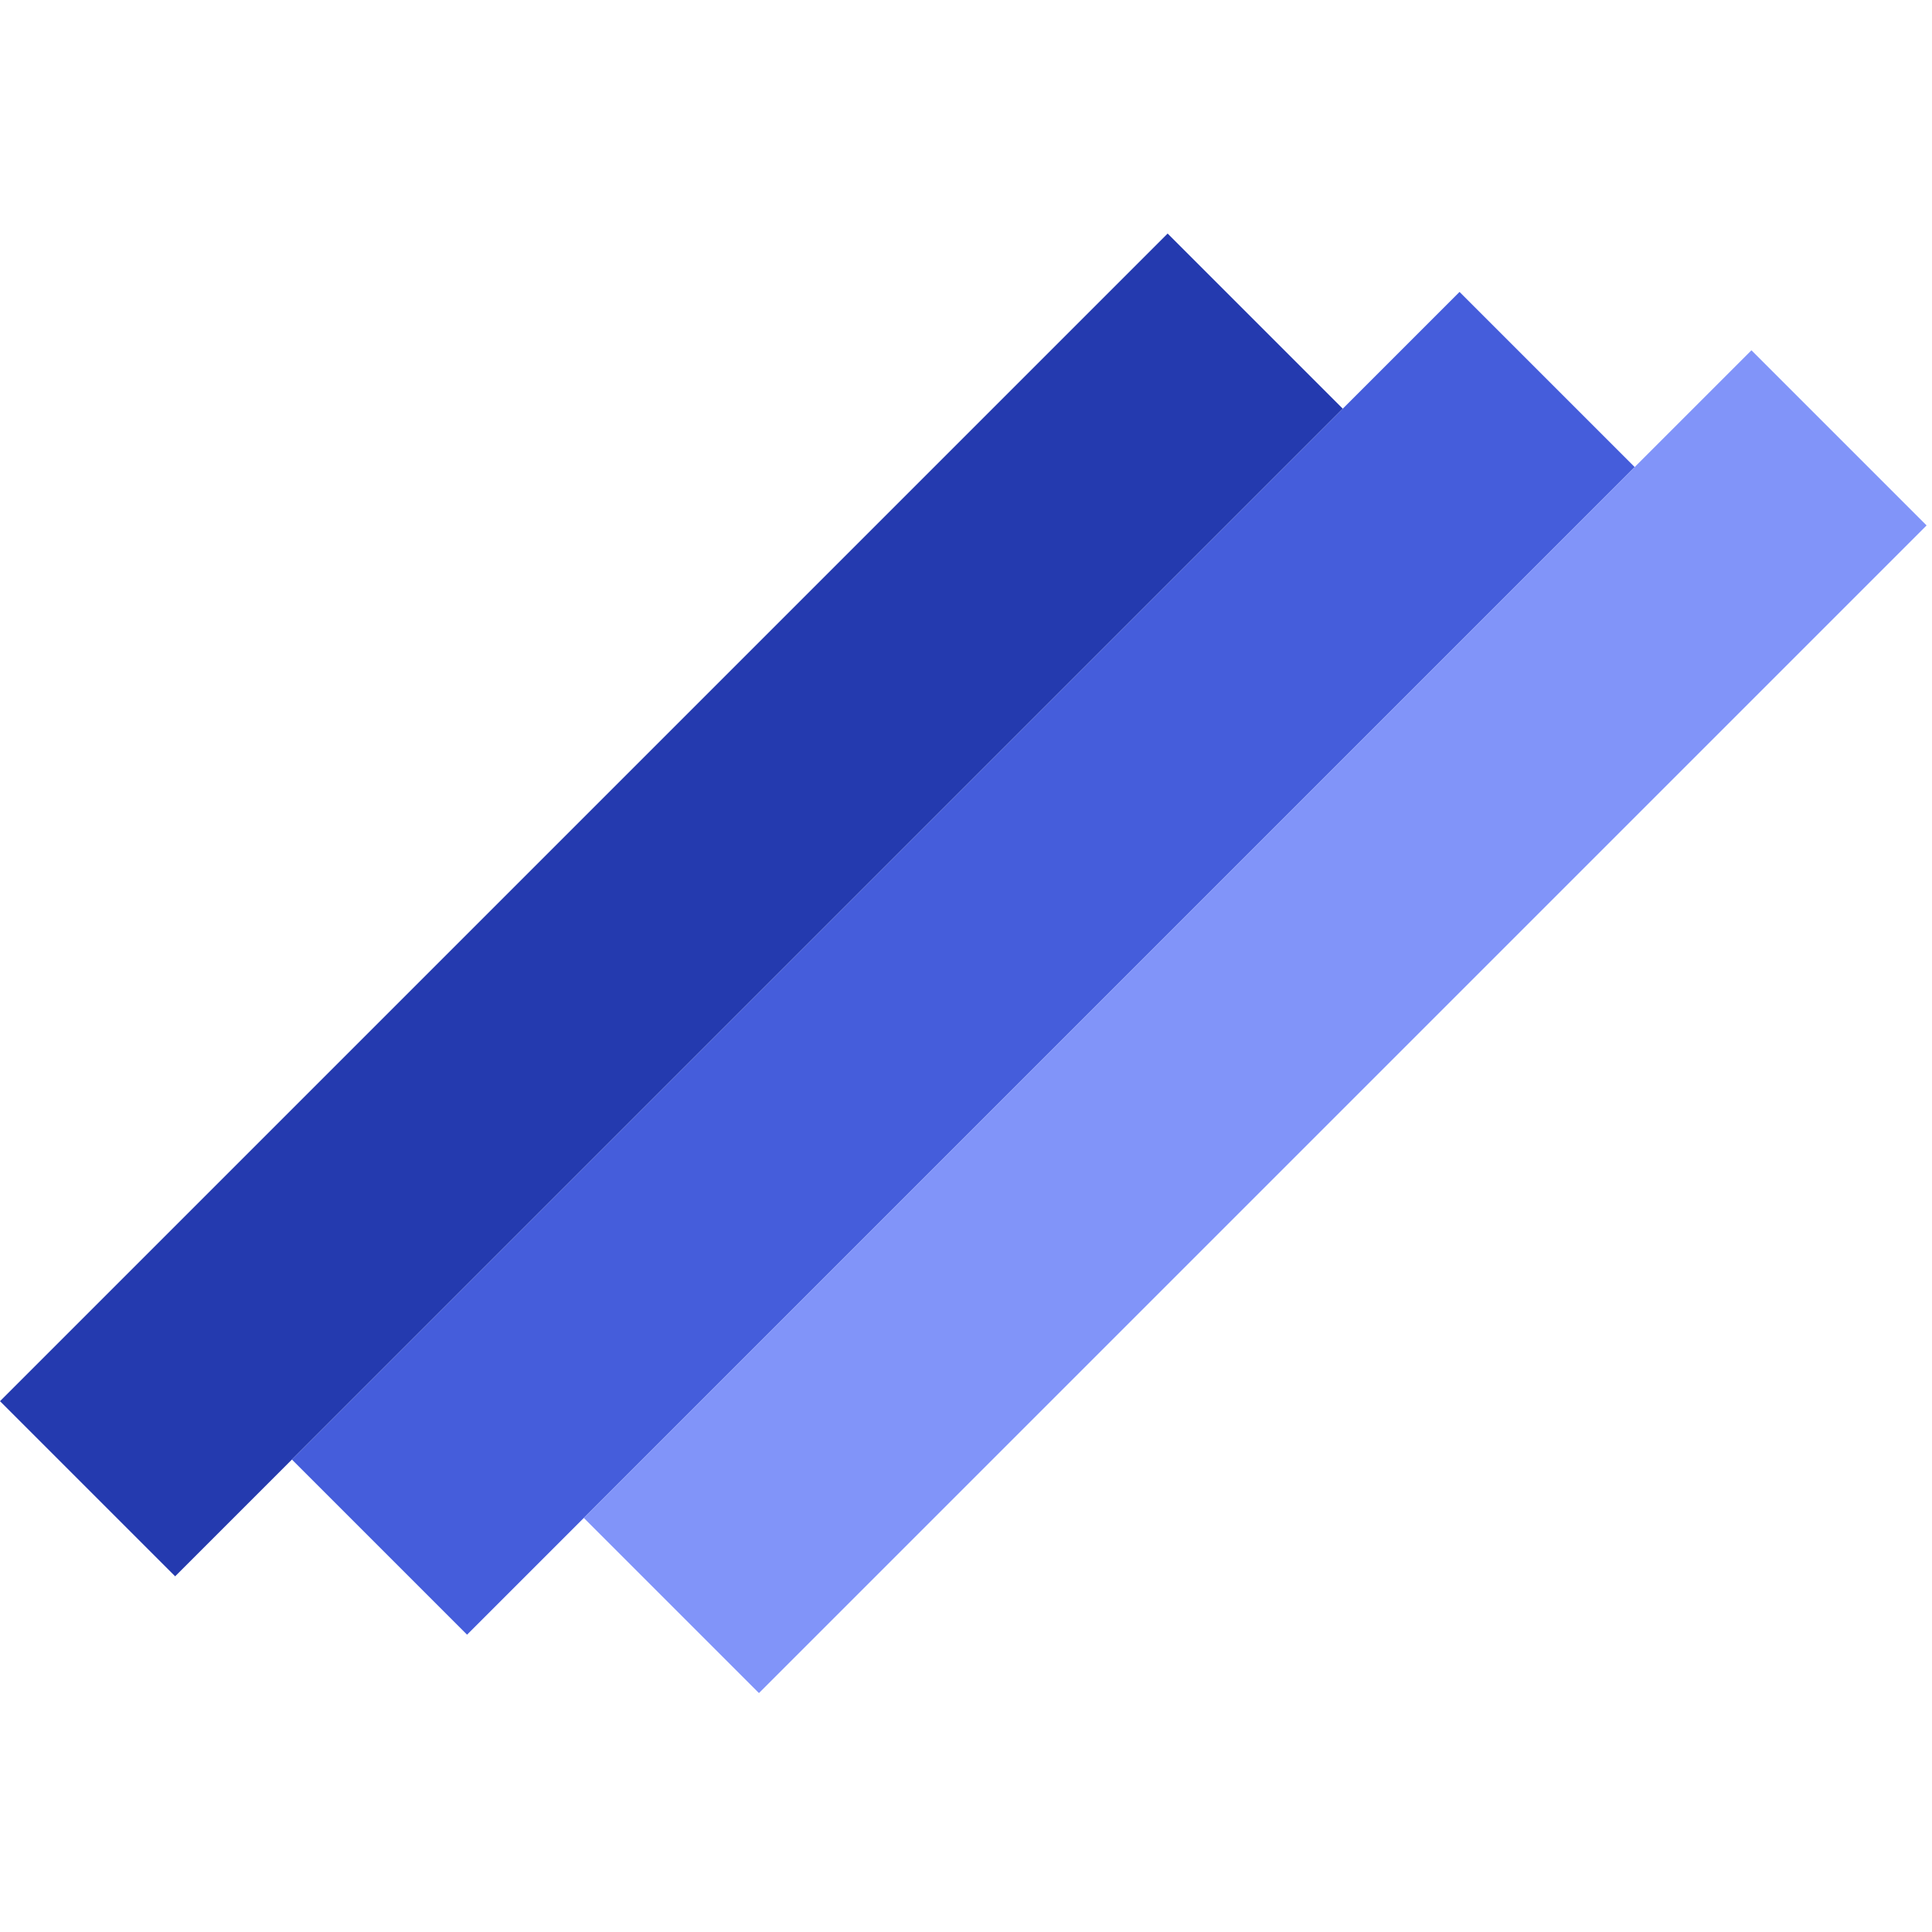<svg width="117" height="117" viewBox="0 0 117 117" fill="none" xmlns="http://www.w3.org/2000/svg">
<rect y="84.853" width="100" height="15" transform="rotate(-45 0 84.853)" fill="#243AAF"/>
<rect x="17.678" y="88.388" width="100" height="15" transform="rotate(-45 17.678 88.388)" fill="#455DDB"/>
<rect x="35.355" y="91.924" width="100" height="15" transform="rotate(-45 35.355 91.924)" fill="#8194F9"/>
</svg>
